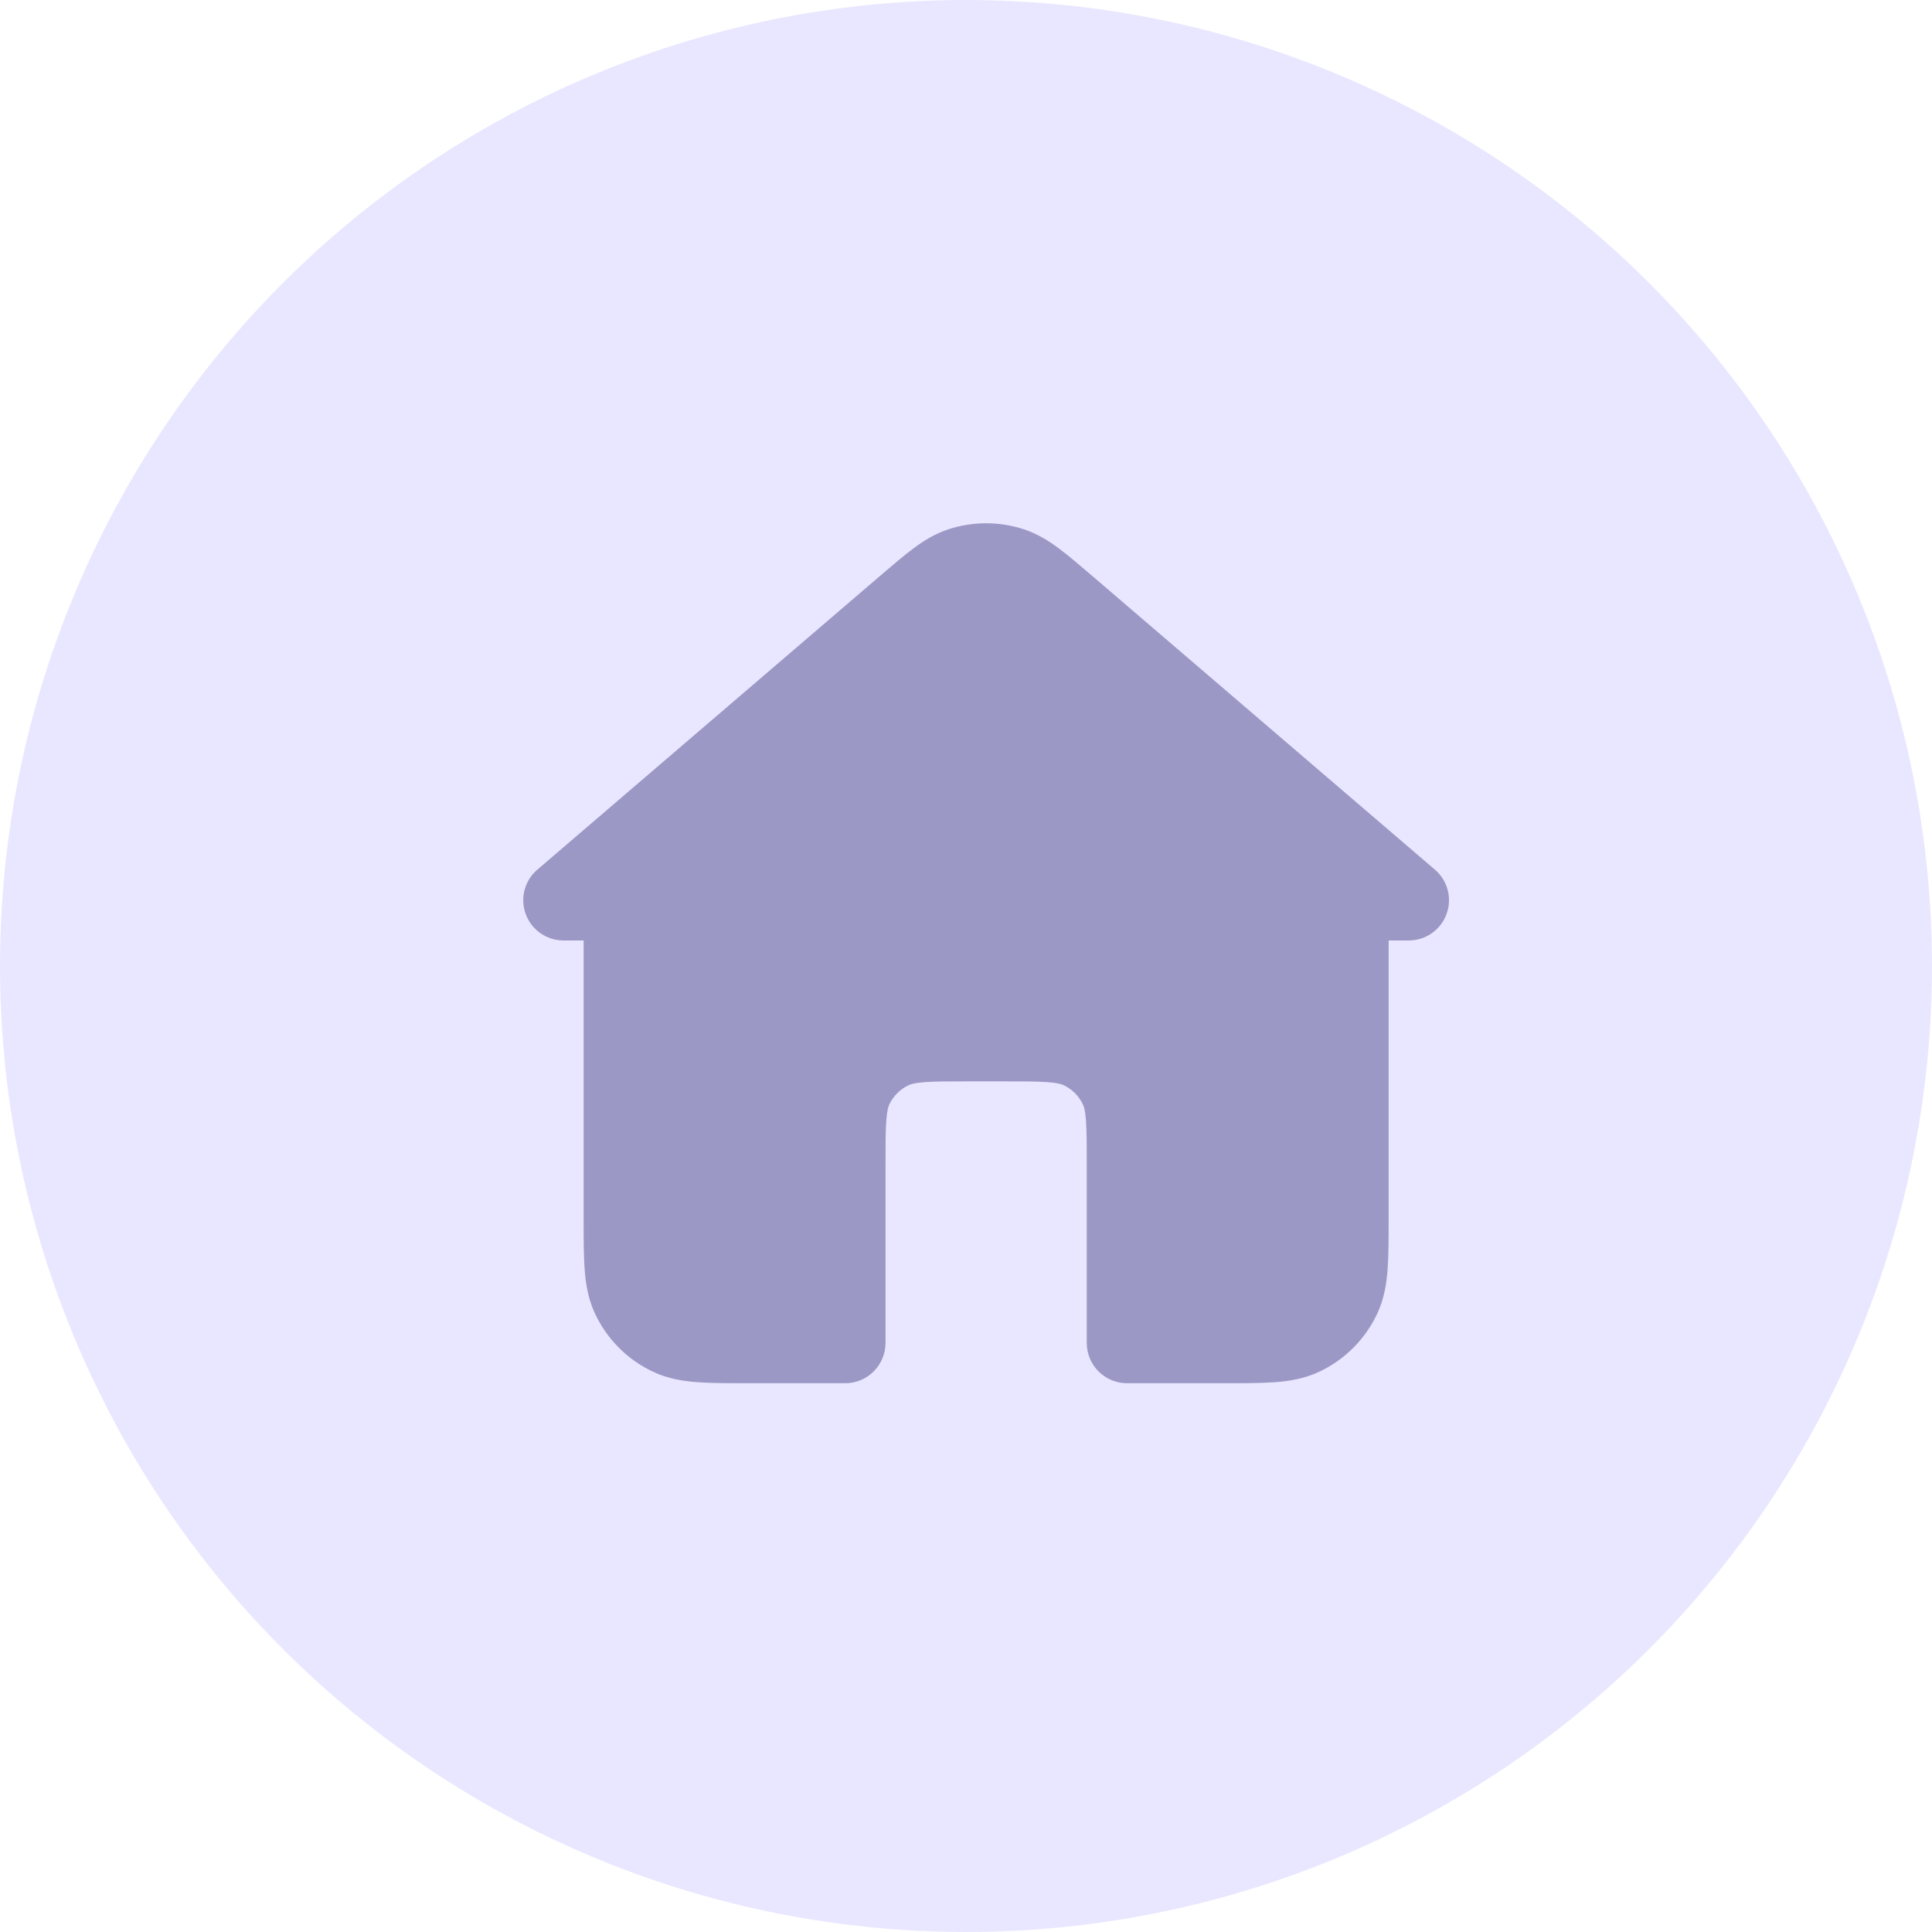 <svg width="48" height="48" viewBox="0 0 48 48" fill="none" xmlns="http://www.w3.org/2000/svg">
<circle cx="24" cy="24" r="24" fill="#E9E7FF"/>
<path d="M23.559 13.151C24.17 12.95 24.83 12.95 25.441 13.151C25.77 13.26 26.046 13.431 26.305 13.624C26.55 13.806 26.826 14.043 27.144 14.315L35.651 21.607C35.969 21.879 36.083 22.32 35.938 22.713C35.793 23.105 35.419 23.366 35 23.366H34.5V30.301C34.5 30.784 34.5 31.201 34.474 31.545C34.447 31.907 34.387 32.269 34.224 32.622C33.925 33.271 33.405 33.791 32.756 34.09C32.403 34.253 32.041 34.313 31.679 34.34C31.335 34.366 30.918 34.366 30.435 34.366H28C27.735 34.366 27.48 34.261 27.293 34.073C27.105 33.886 27 33.631 27 33.366L27 28.966C27 28.955 27 28.945 27 28.934C27 28.424 26.999 28.092 26.98 27.837C26.961 27.587 26.929 27.493 26.908 27.447C26.808 27.231 26.635 27.058 26.419 26.958C26.373 26.937 26.279 26.905 26.029 26.886C25.769 26.867 25.428 26.866 24.9 26.866H24.1C23.572 26.866 23.231 26.867 22.971 26.886C22.721 26.905 22.627 26.937 22.581 26.958C22.365 27.058 22.192 27.231 22.092 27.447C22.071 27.493 22.039 27.587 22.02 27.837C22.001 28.097 22 28.438 22 28.966V33.366C22 33.918 21.552 34.366 21 34.366H18.565C18.082 34.366 17.665 34.366 17.321 34.34C16.959 34.313 16.597 34.253 16.244 34.09C15.595 33.791 15.075 33.271 14.776 32.622C14.613 32.269 14.553 31.907 14.526 31.545C14.5 31.201 14.5 30.784 14.5 30.301L14.5 23.366H14C13.582 23.366 13.207 23.105 13.062 22.713C12.917 22.32 13.031 21.879 13.349 21.607L21.856 14.315C22.174 14.043 22.45 13.806 22.695 13.624C22.954 13.431 23.23 13.26 23.559 13.151Z" fill="#9C98C5"/>
</svg>

